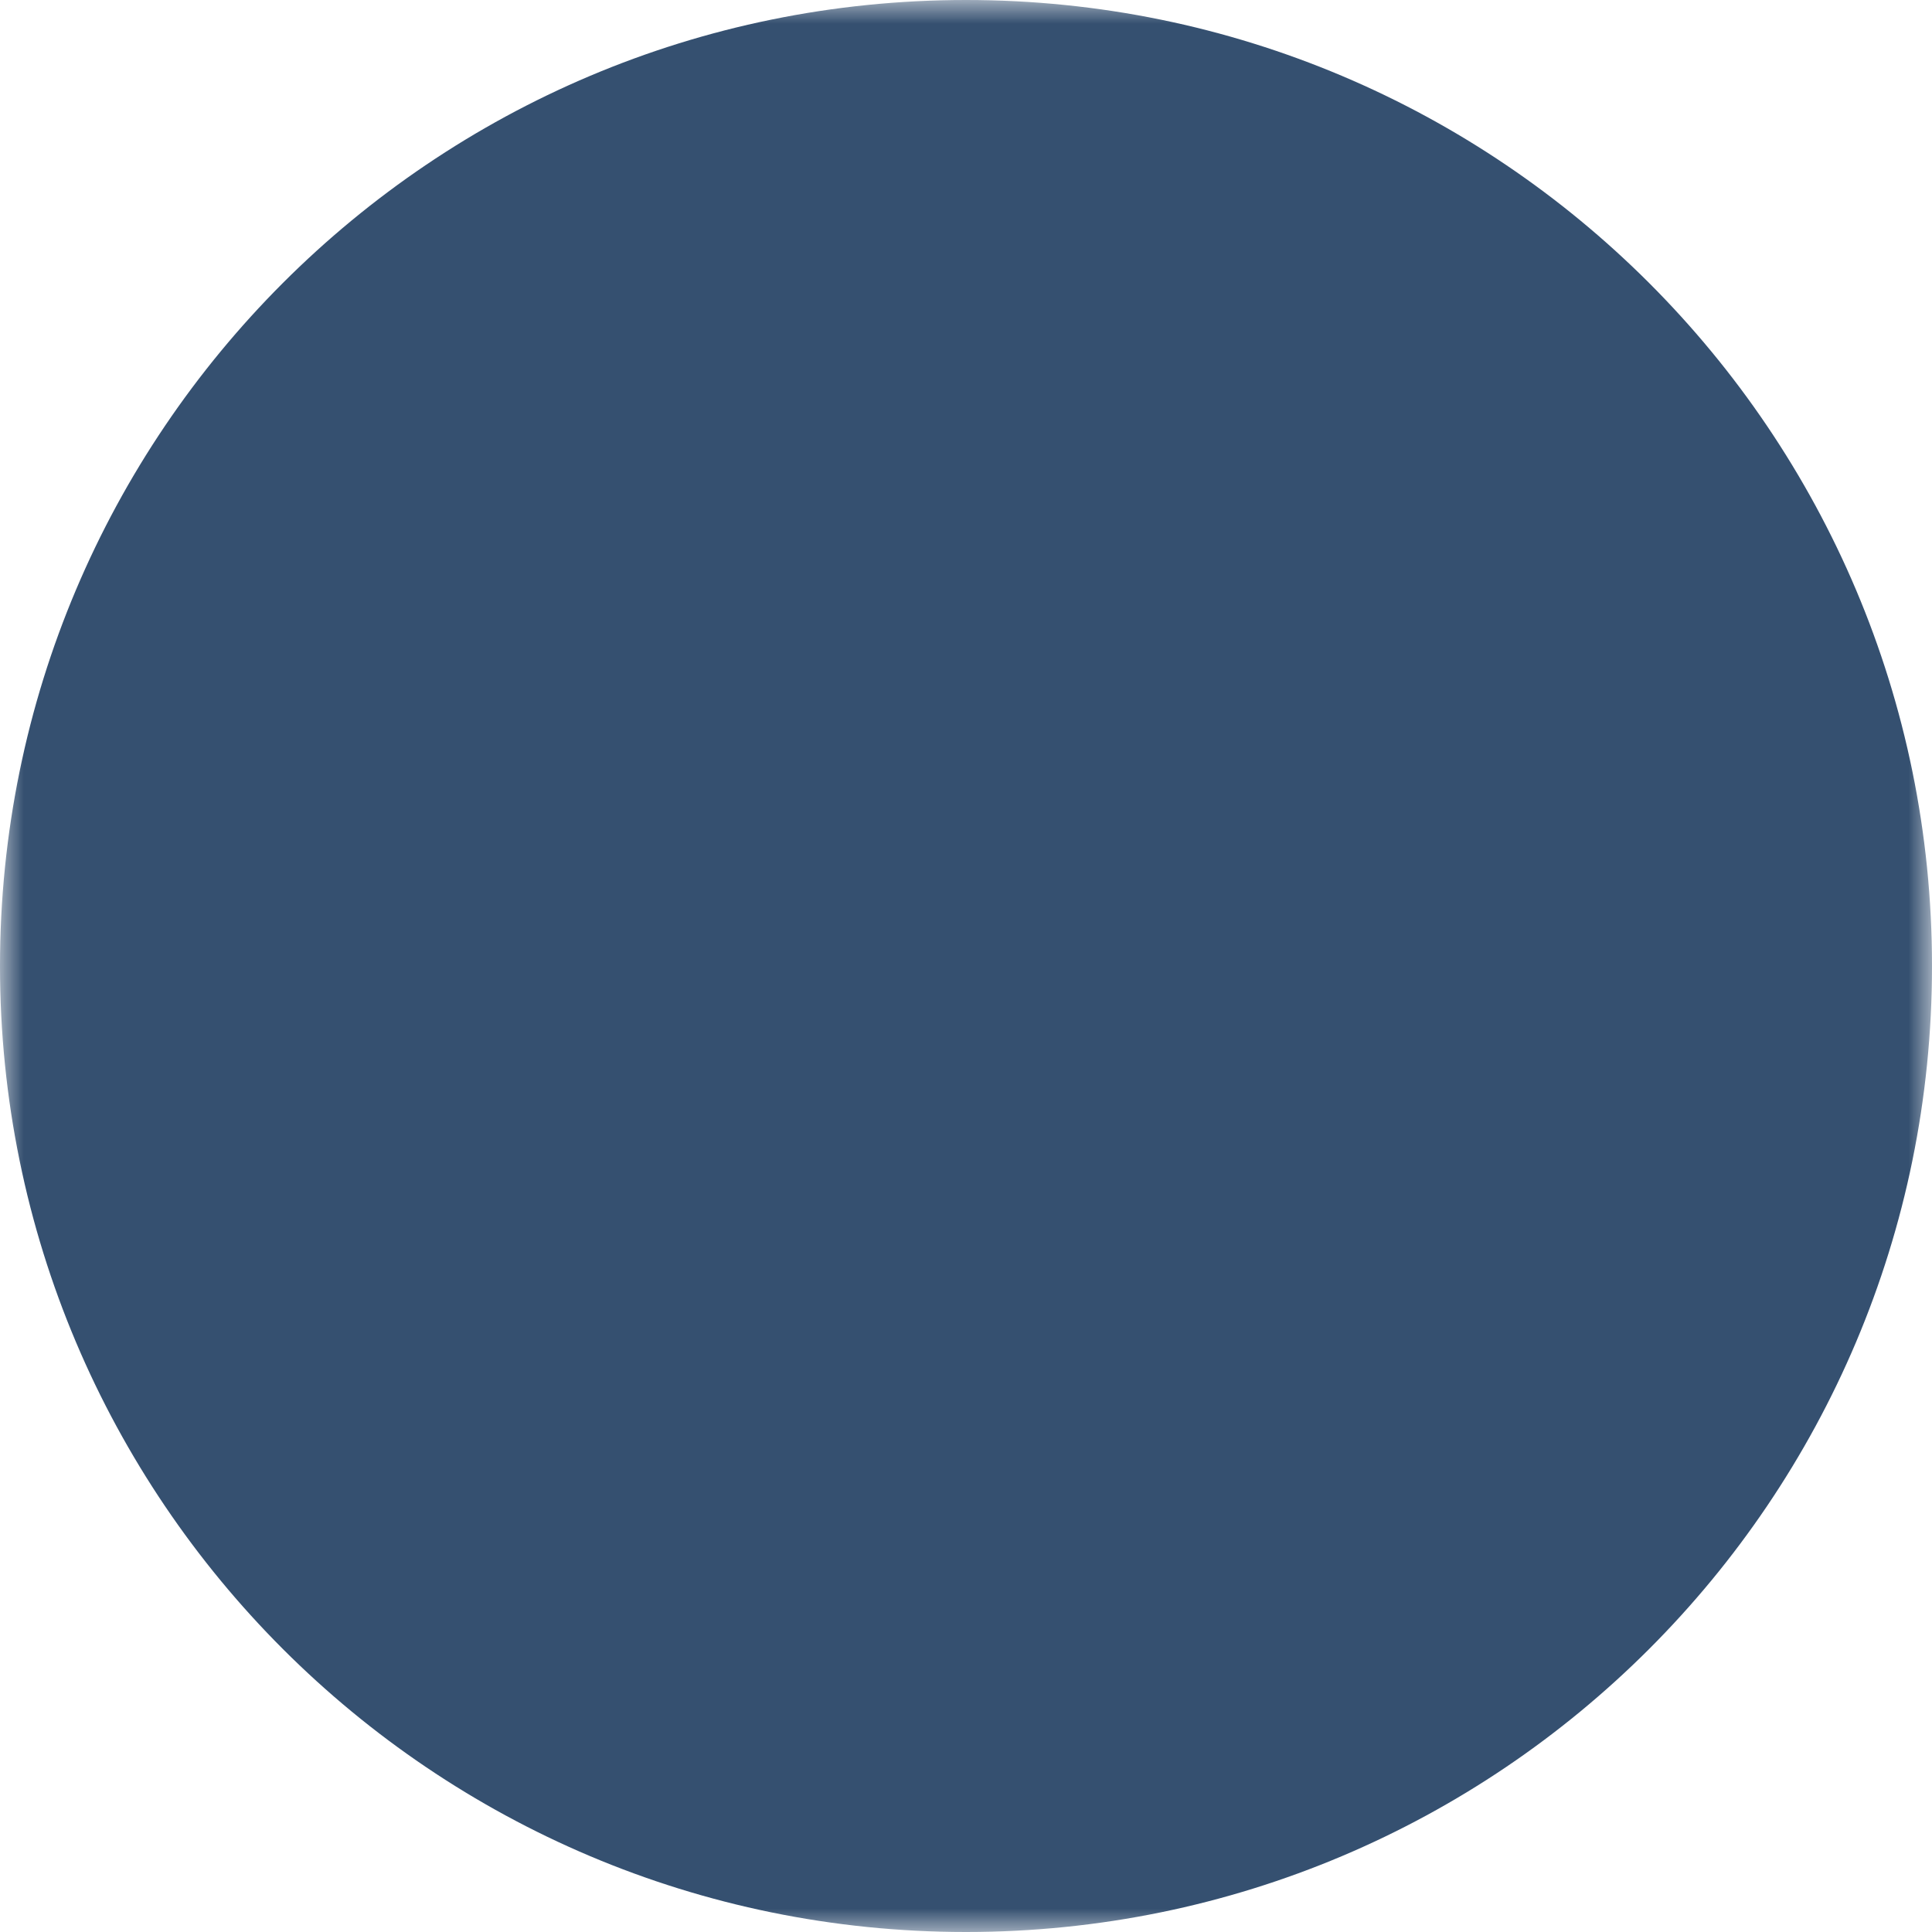 <svg width="41" height="41" viewBox="0 0 41 41" fill="none" xmlns="http://www.w3.org/2000/svg">
<g clip-path="url(#clip0_54_9)">
<mask id="mask0_54_9" style="mask-type:luminance" maskUnits="userSpaceOnUse" x="0" y="0" width="41" height="41">
<path d="M0 0H41V41H0V0Z" fill="white"/>
<path fill-rule="evenodd" clip-rule="evenodd" d="M7.885 17.346C7.885 16.928 8.051 16.527 8.347 16.231C8.642 15.935 9.043 15.769 9.462 15.769H25.716C26.135 15.769 26.536 15.935 26.831 16.231C27.127 16.527 27.293 16.928 27.293 17.346C27.293 17.764 27.127 18.165 26.831 18.461C26.536 18.757 26.135 18.923 25.716 18.923H9.462C9.043 18.923 8.642 18.757 8.347 18.461C8.051 18.165 7.885 17.764 7.885 17.346ZM7.885 11.038C7.885 10.62 8.051 10.219 8.347 9.923C8.642 9.628 9.043 9.461 9.462 9.461H31.538C31.957 9.461 32.358 9.628 32.654 9.923C32.949 10.219 33.115 10.62 33.115 11.038C33.115 11.457 32.949 11.858 32.654 12.153C32.358 12.449 31.957 12.615 31.538 12.615H9.462C9.043 12.615 8.642 12.449 8.347 12.153C8.051 11.858 7.885 11.457 7.885 11.038ZM7.885 23.654C7.885 23.235 8.051 22.834 8.347 22.539C8.642 22.243 9.043 22.077 9.462 22.077H31.538C31.957 22.077 32.358 22.243 32.654 22.539C32.949 22.834 33.115 23.235 33.115 23.654C33.115 24.072 32.949 24.473 32.654 24.769C32.358 25.064 31.957 25.231 31.538 25.231H9.462C9.043 25.231 8.642 25.064 8.347 24.769C8.051 24.473 7.885 24.072 7.885 23.654ZM7.885 29.961C7.885 29.543 8.051 29.142 8.347 28.846C8.642 28.551 9.043 28.384 9.462 28.384H25.716C26.135 28.384 26.536 28.551 26.831 28.846C27.127 29.142 27.293 29.543 27.293 29.961C27.293 30.38 27.127 30.781 26.831 31.076C26.536 31.372 26.135 31.538 25.716 31.538H9.462C9.043 31.538 8.642 31.372 8.347 31.076C8.051 30.781 7.885 30.38 7.885 29.961Z" fill="black"/>
</mask>
<g mask="url(#mask0_54_9)">
<path d="M20.5 41C31.822 41 41 31.822 41 20.5C41 9.178 31.822 0 20.5 0C9.178 0 0 9.178 0 20.5C0 31.822 9.178 41 20.5 41Z" fill="#355070"/>
</g>
</g>
<defs>
<clipPath id="clip0_54_9">
<rect width="41" height="41" fill="white"/>
</clipPath>
</defs>
</svg>
